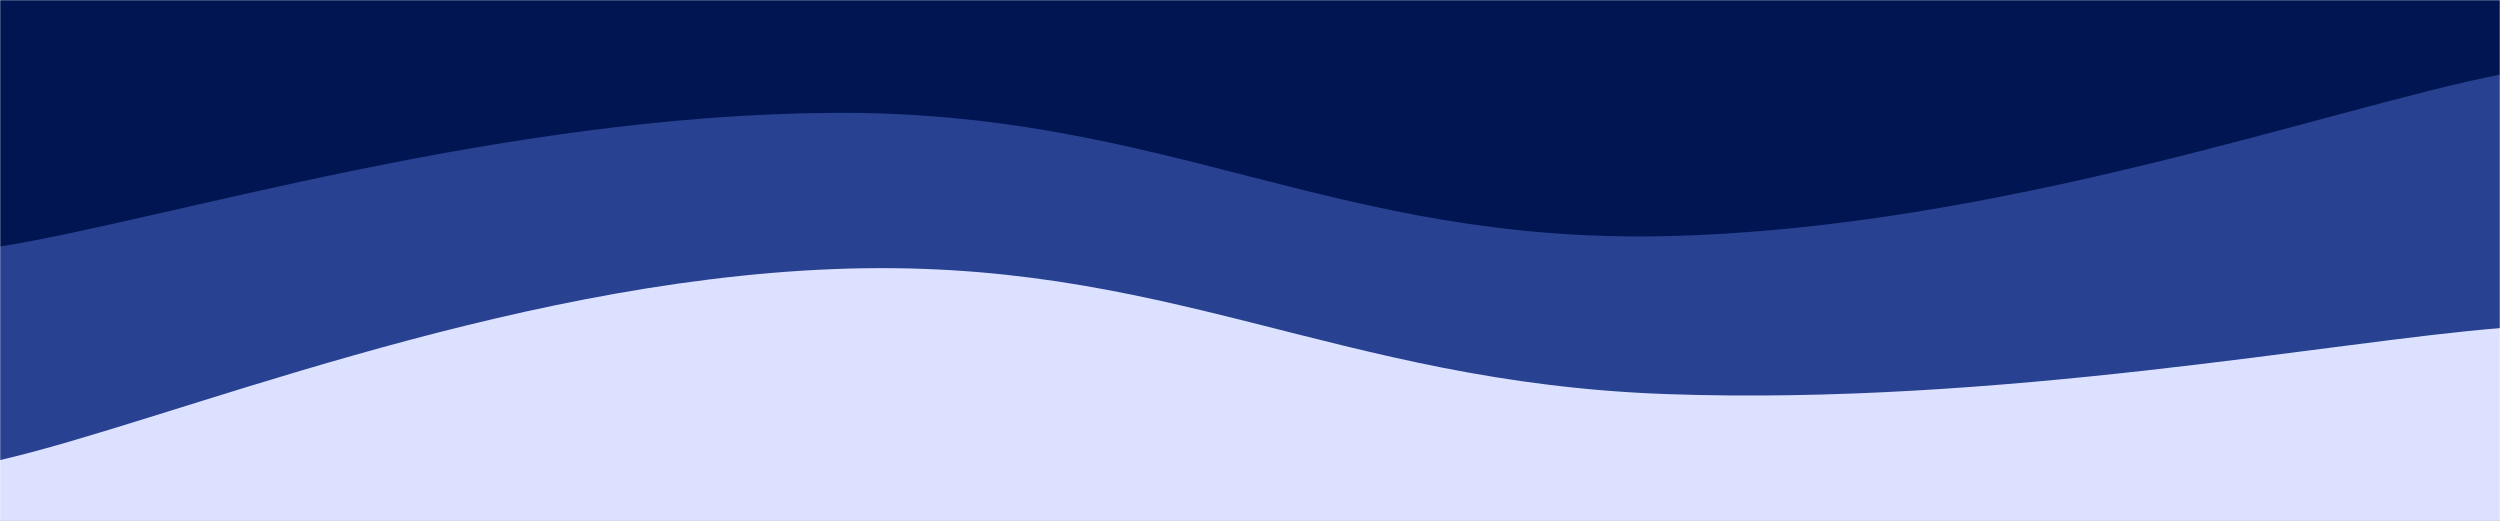 <svg xmlns="http://www.w3.org/2000/svg" version="1.1" xmlns:xlink="http://www.w3.org/1999/xlink" xmlns:svgjs="http://svgjs.com/svgjs" width="1440" height="300" preserveAspectRatio="none" viewBox="0 0 1440 300"><g mask="url(&quot;#SvgjsMask1021&quot;)" fill="none"><rect width="1440" height="300" x="0" y="0" fill="rgba(0, 21, 82, 1)"></rect><path d="M 0,142 C 96,126.6 288,66.2 480,65 C 672,63.8 768,140.4 960,136 C 1152,131.6 1344,61.6 1440,43L1440 300L0 300z" fill="rgba(40, 65, 144, 1)"></path><path d="M 0,265 C 96,243 288,162.6 480,155 C 672,147.4 768,220.2 960,227 C 1152,233.8 1344,196.6 1440,189L1440 300L0 300z" fill="rgba(219, 225, 255, 1)"></path></g><defs><mask id="SvgjsMask1021"><rect width="1440" height="300" fill="#ffffff"></rect></mask></defs></svg>